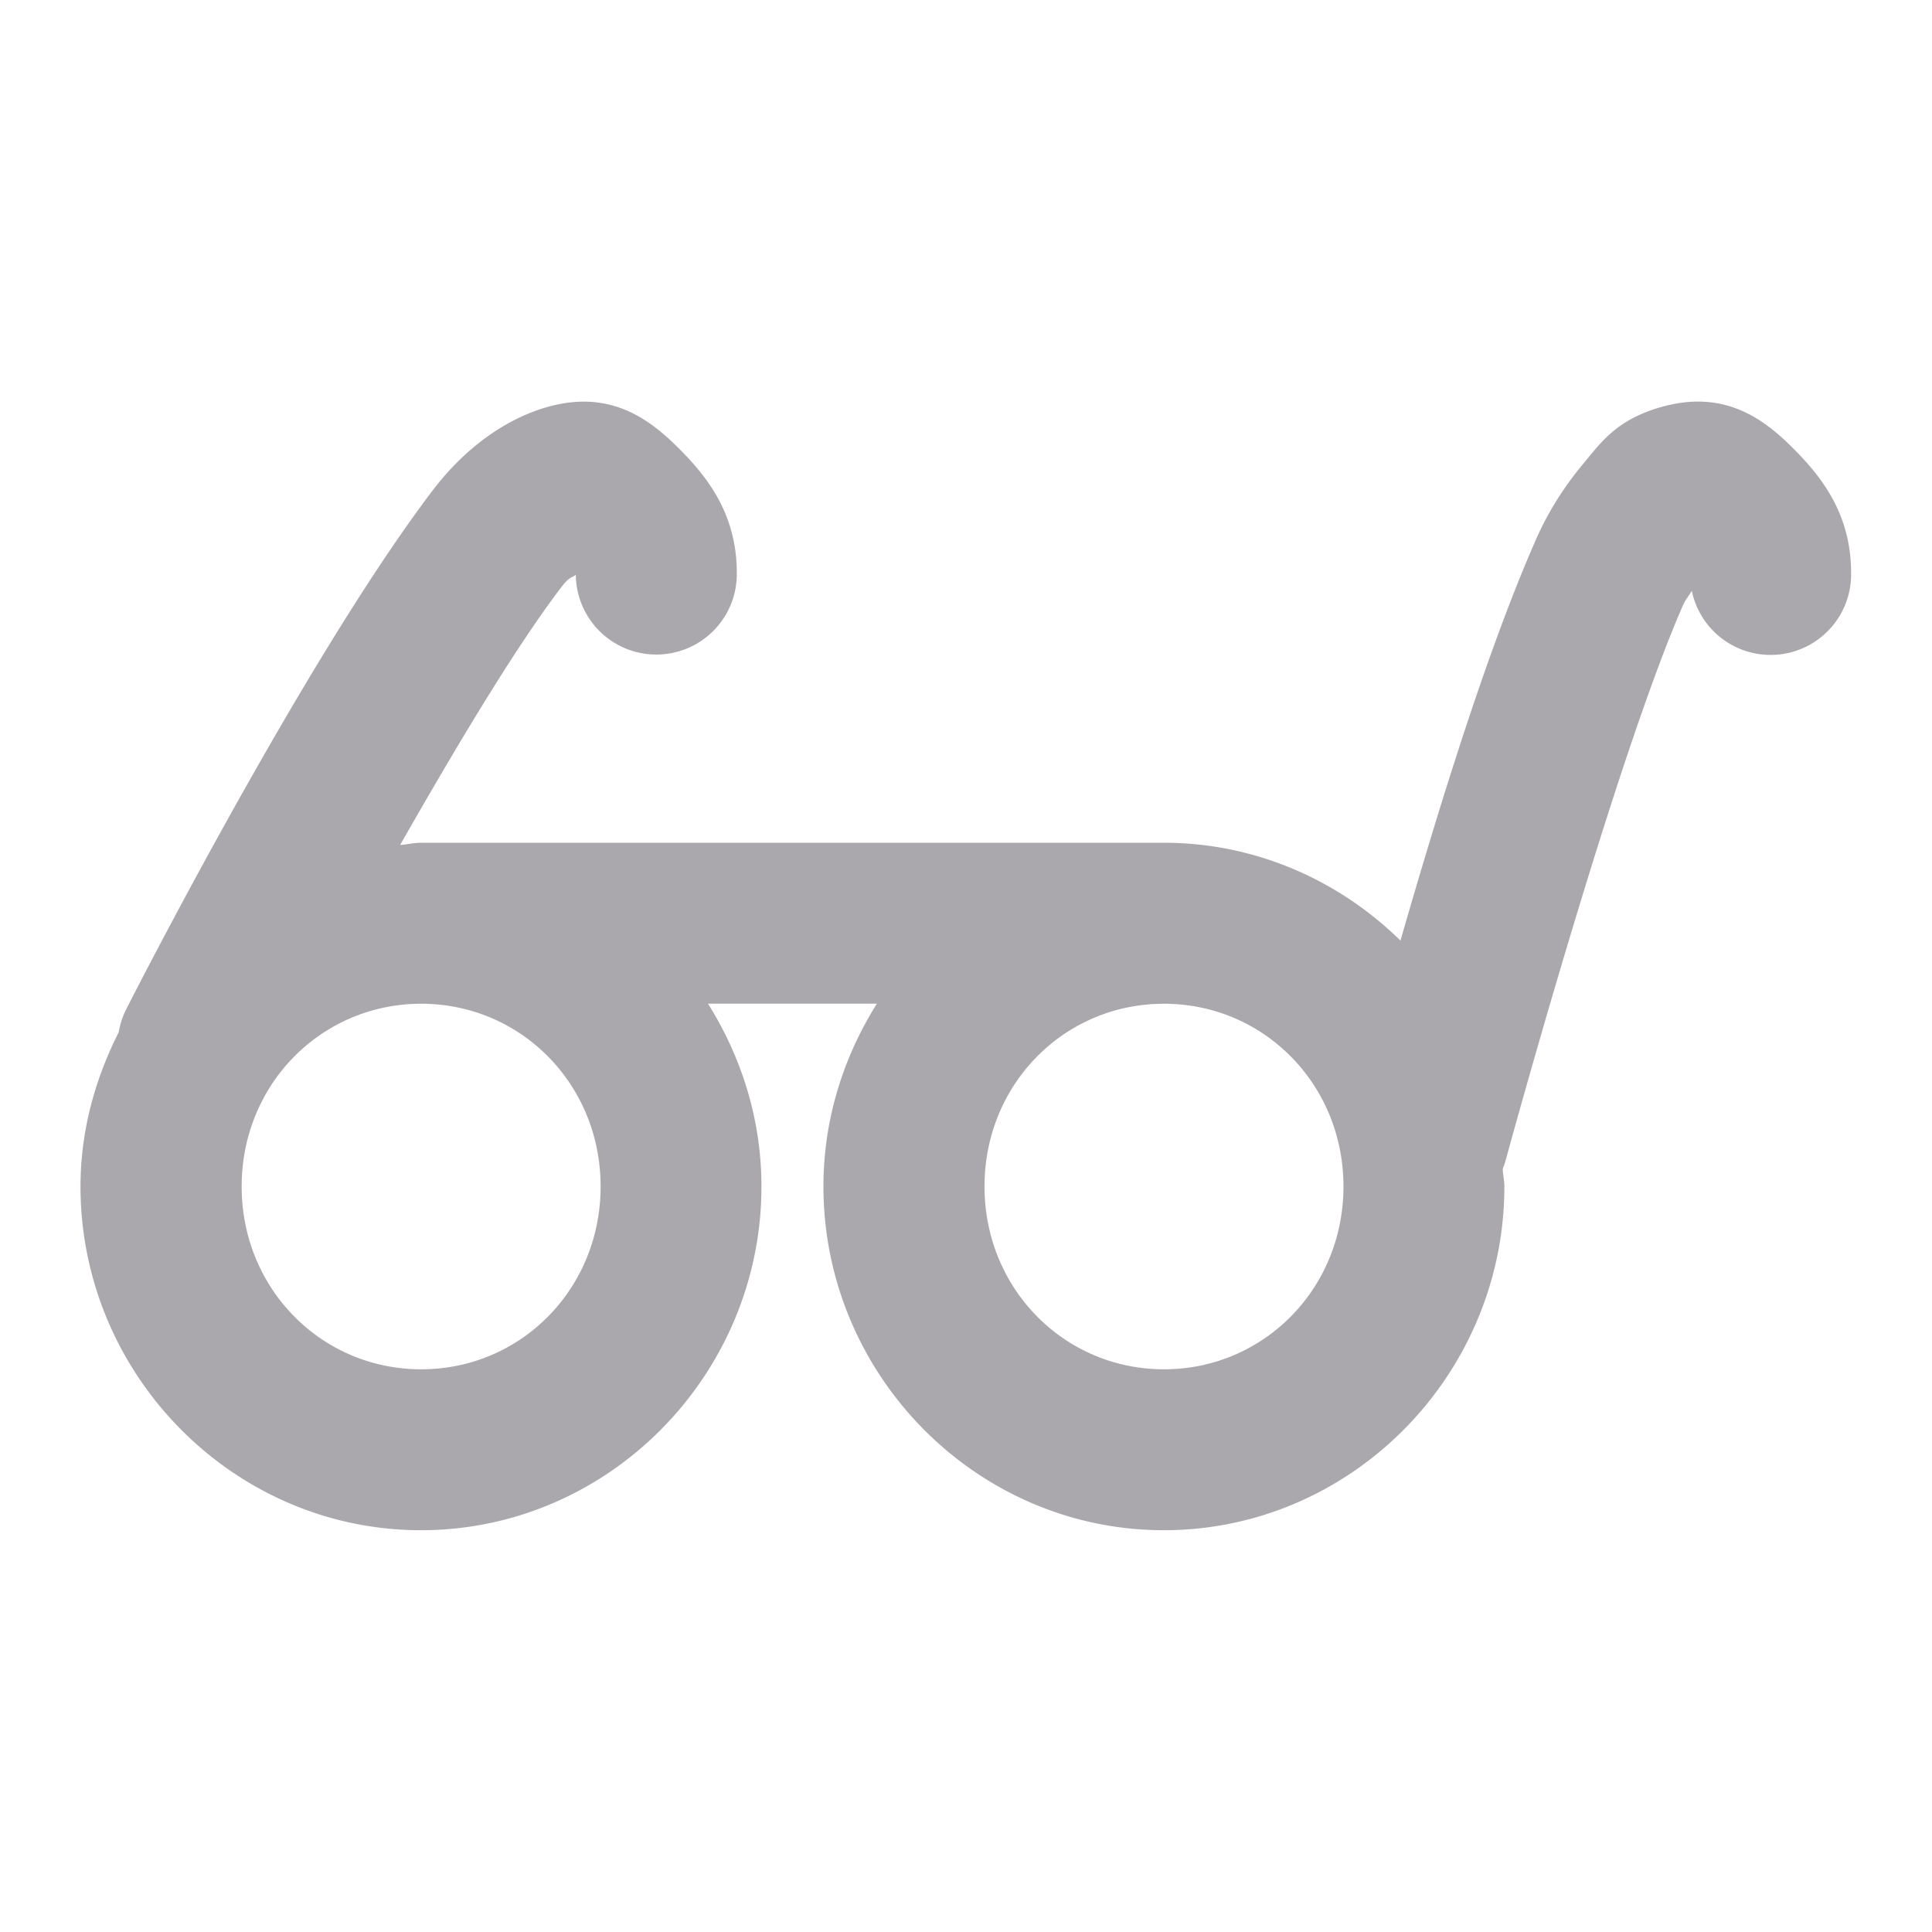 <svg viewBox="0 0 24 24" xmlns="http://www.w3.org/2000/svg"><path d="m7.369 4.994c-.168-.014-.353.002-.559.059-.504.139-1.019.493-1.432 1.035-1.616 2.124-3.805 6.439-3.805 6.439a1 1 0 0 0 -.098.295c-.293.58-.475 1.225-.475 1.916 0 2.34 1.9 4.271 4.23 4.271 2.331 0 4.229-1.932 4.229-4.271 0-.833-.249-1.609-.664-2.27h2.098c-.415.661-.664 1.436-.664 2.27 0 2.34 1.898 4.271 4.229 4.271 2.331 0 4.23-1.932 4.23-4.271 0-.074-.018-.144-.021-.217a1 1 0 0 0 .045-.137s1.345-4.933 2.199-6.875c.023-.053.07-.11.105-.17a1 1 0 0 0 1.979-.219c0-.676-.306-1.125-.664-1.494-.358-.369-.856-.802-1.68-.574-.567.157-.758.438-.99.717-.232.279-.431.591-.582.936-.614 1.396-1.217 3.367-1.682 4.979-.762-.747-1.798-1.215-2.939-1.215h-9.227c-.089 0-.172.022-.26.027.673-1.181 1.419-2.436 1.998-3.197.103-.136.125-.115.184-.158a1 1 0 1 0 2-.02c0-.676-.306-1.125-.664-1.494-.269-.276-.617-.59-1.121-.633zm-2.137 7.475c1.236 0 2.229.997 2.229 2.27 0 1.273-.992 2.271-2.229 2.271s-2.23-.999-2.23-2.271c0-1.273.994-2.27 2.23-2.27zm9.227 0c1.236 0 2.23.997 2.23 2.27 0 1.273-.994 2.271-2.23 2.271s-2.229-.999-2.229-2.271c0-1.273.992-2.27 2.229-2.27z" fill="#aaa8ac"/></svg>